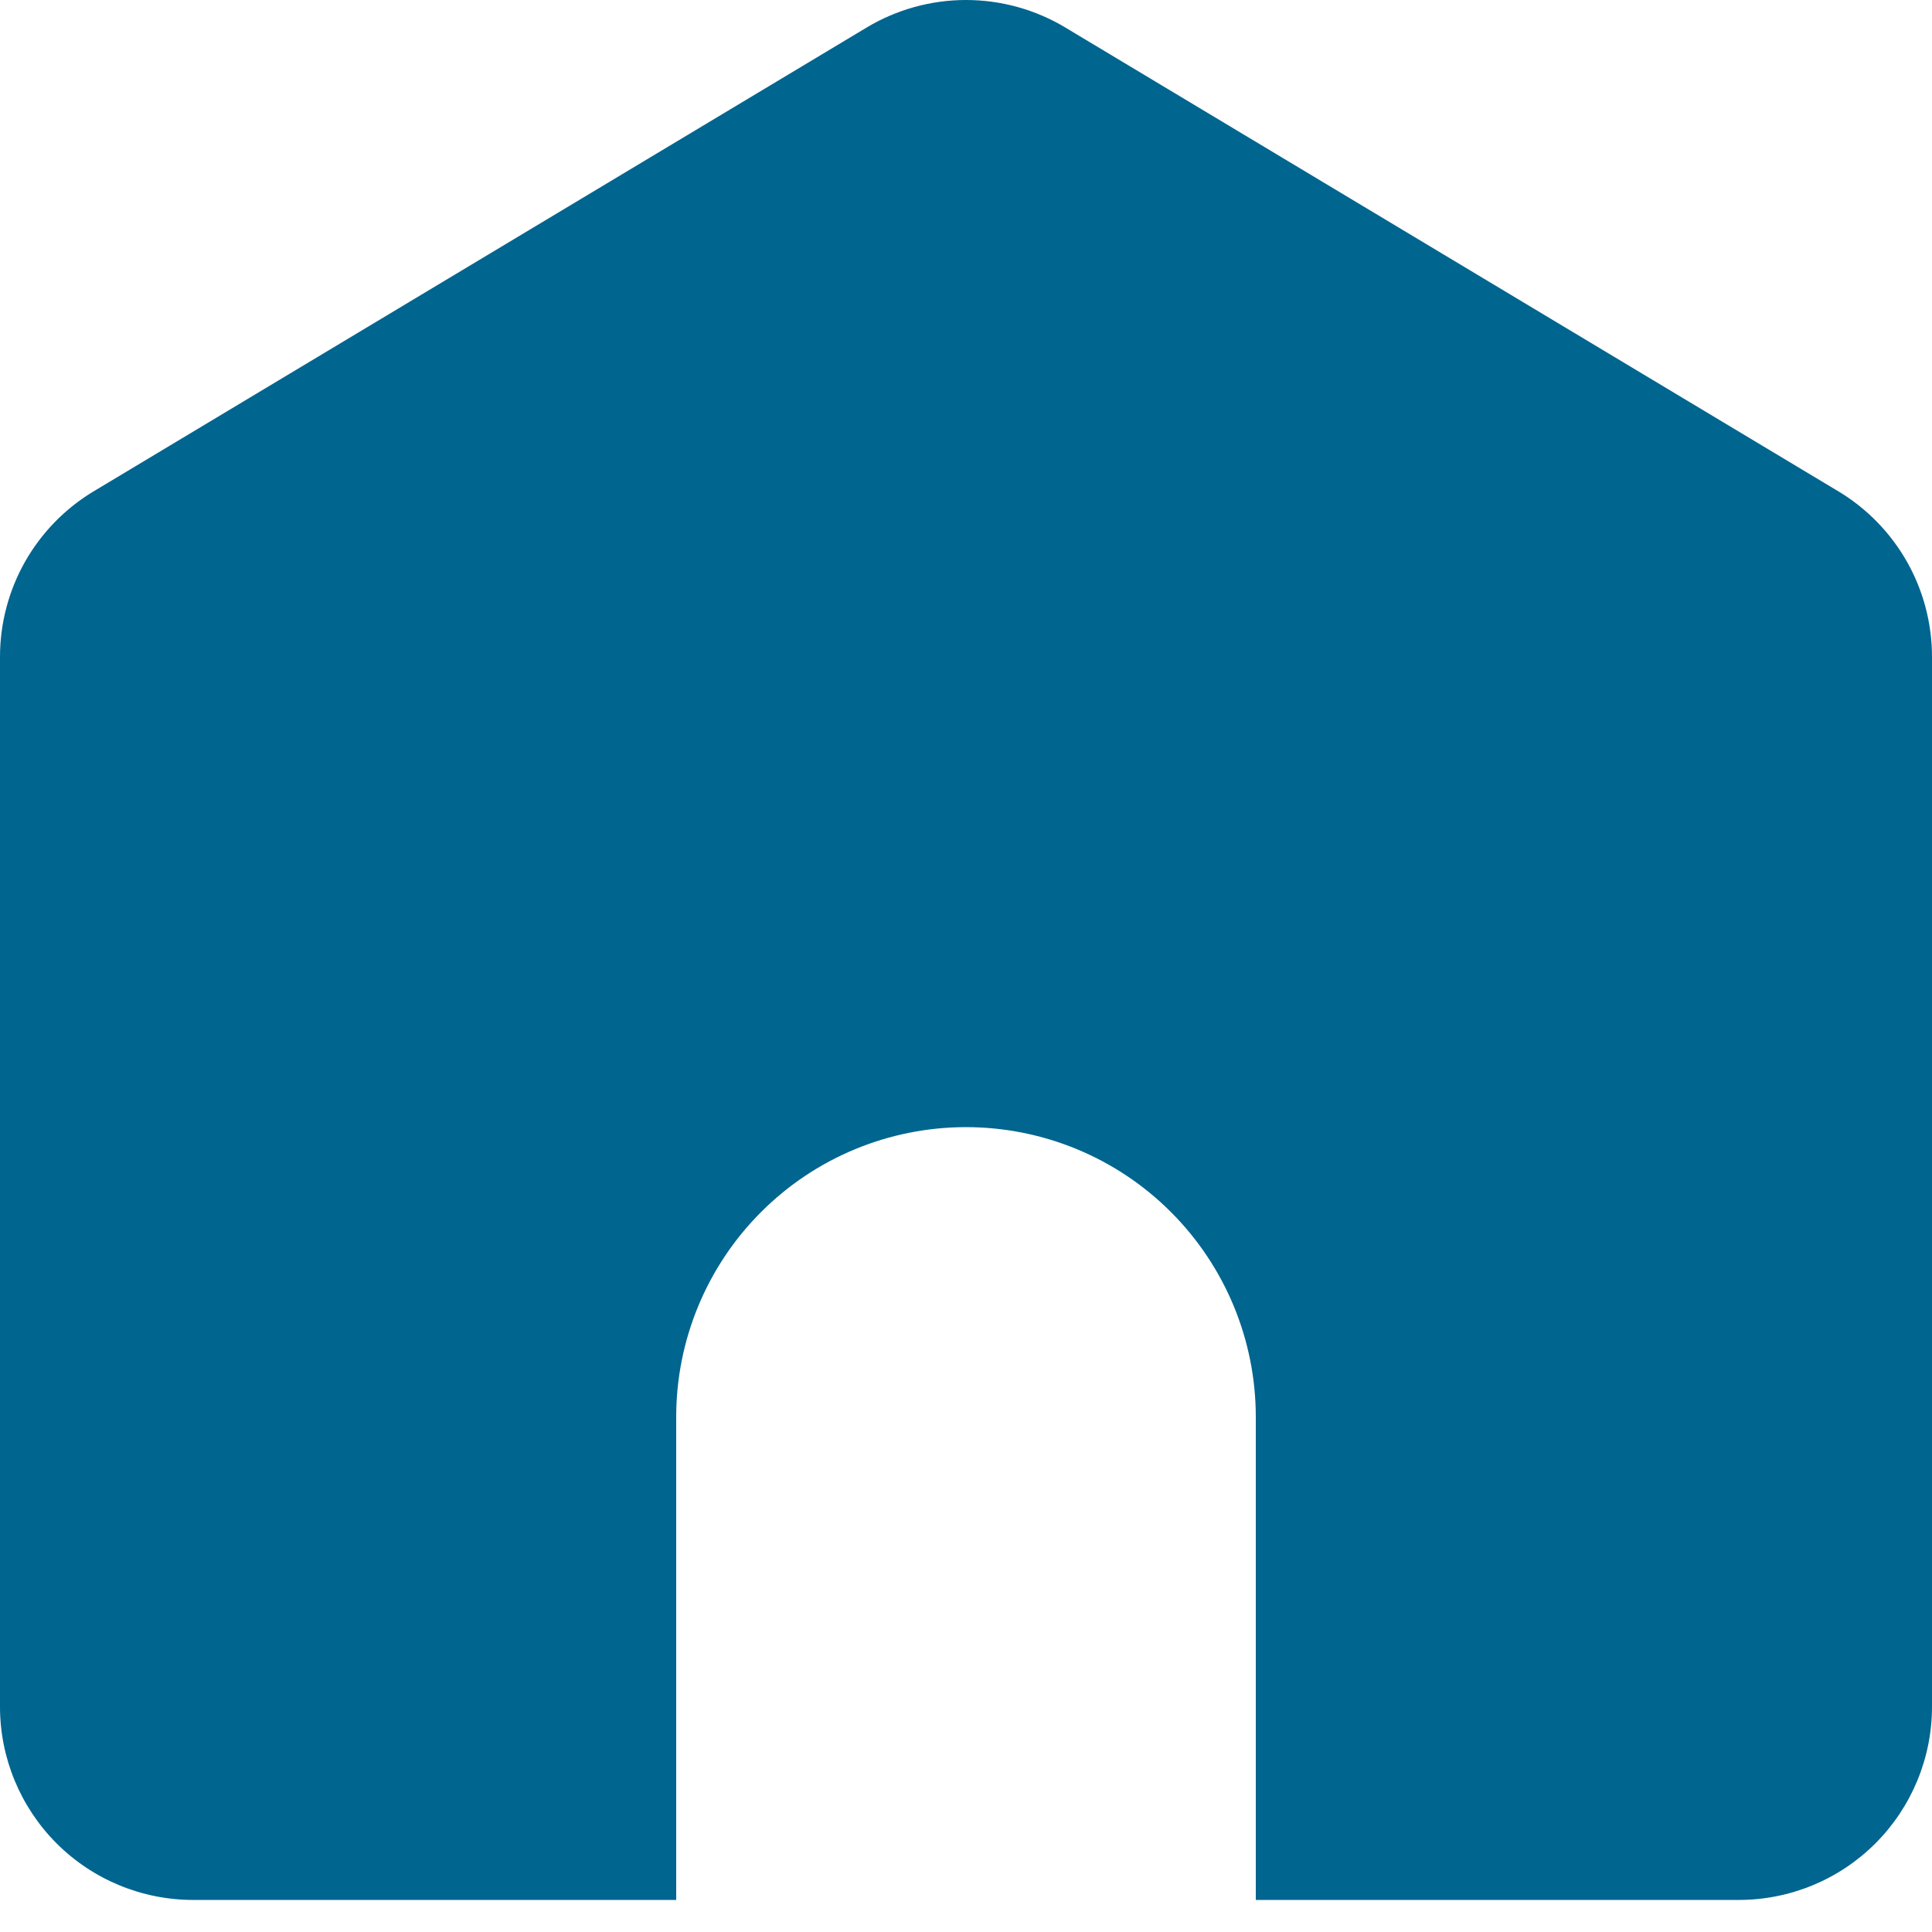<svg width="32" height="32" viewBox="0 0 32 32" fill="none" xmlns="http://www.w3.org/2000/svg">
<path d="M20.8 31.469V23.469C20.8 22.196 20.294 20.975 19.394 20.075C18.494 19.174 17.273 18.669 16 18.669C14.727 18.669 13.506 19.174 12.606 20.075C11.706 20.975 11.2 22.196 11.2 23.469V31.469H3.2C2.351 31.469 1.537 31.132 0.937 30.532C0.337 29.931 1.48143e-10 29.117 1.48143e-10 28.269V10.88C-5.31639e-06 10.327 0.143 9.784 0.415 9.303C0.688 8.823 1.08 8.42 1.554 8.136L14.354 0.456C14.851 0.158 15.42 0 16 0C16.58 0 17.149 0.158 17.646 0.456L30.446 8.136C30.92 8.42 31.312 8.823 31.585 9.303C31.857 9.784 32 10.327 32 10.88V28.269C32 29.117 31.663 29.931 31.063 30.532C30.463 31.132 29.649 31.469 28.8 31.469H20.8Z" fill="#00658F"/>
</svg>
